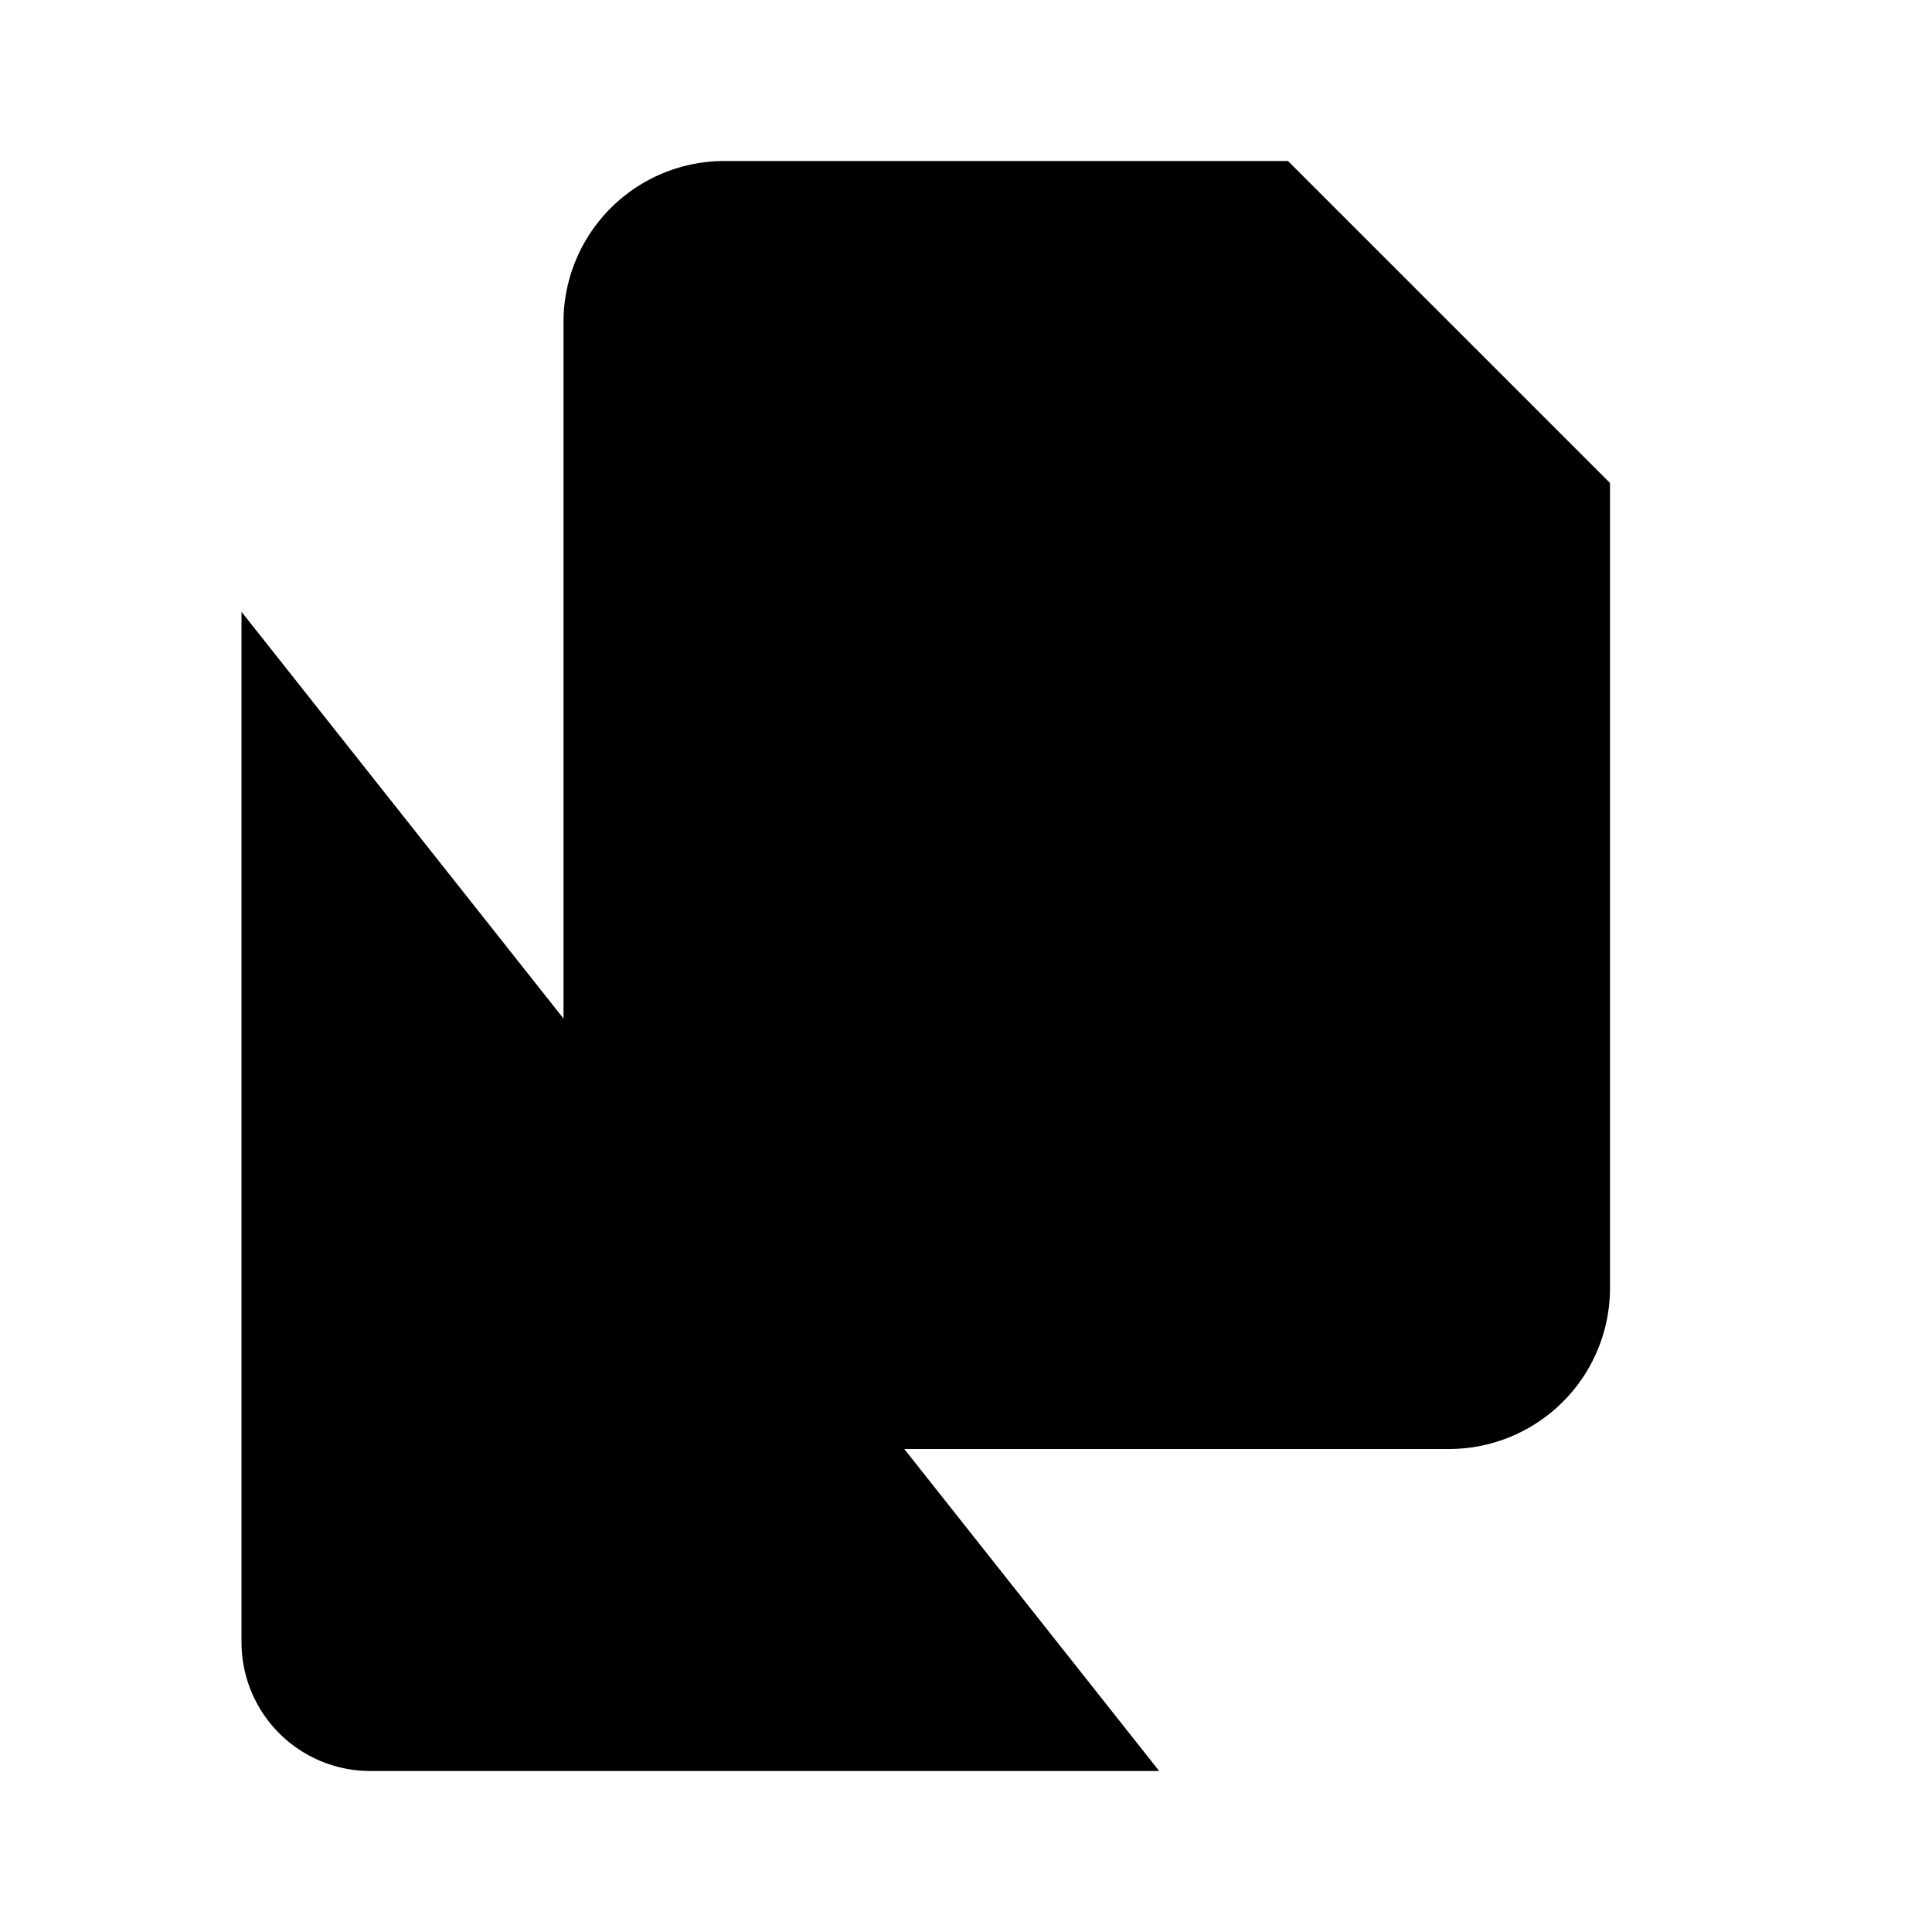 <svg class="pr-icon-lucide" xmlns="http://www.w3.org/2000/svg" width="24" height="24" viewBox="0 0 24 24">
    <path d="M20 7h-3a2 2 0 0 1-2-2V2"/>
    <path d="M9 18a2 2 0 0 1-2-2V4a2 2 0 0 1 2-2h7l4 4v10a2 2 0 0 1-2 2Z"/>
    <path d="M3 7.6v12.8A1.6 1.6 0 0 0 4.6 22h9.8"/>
</svg>